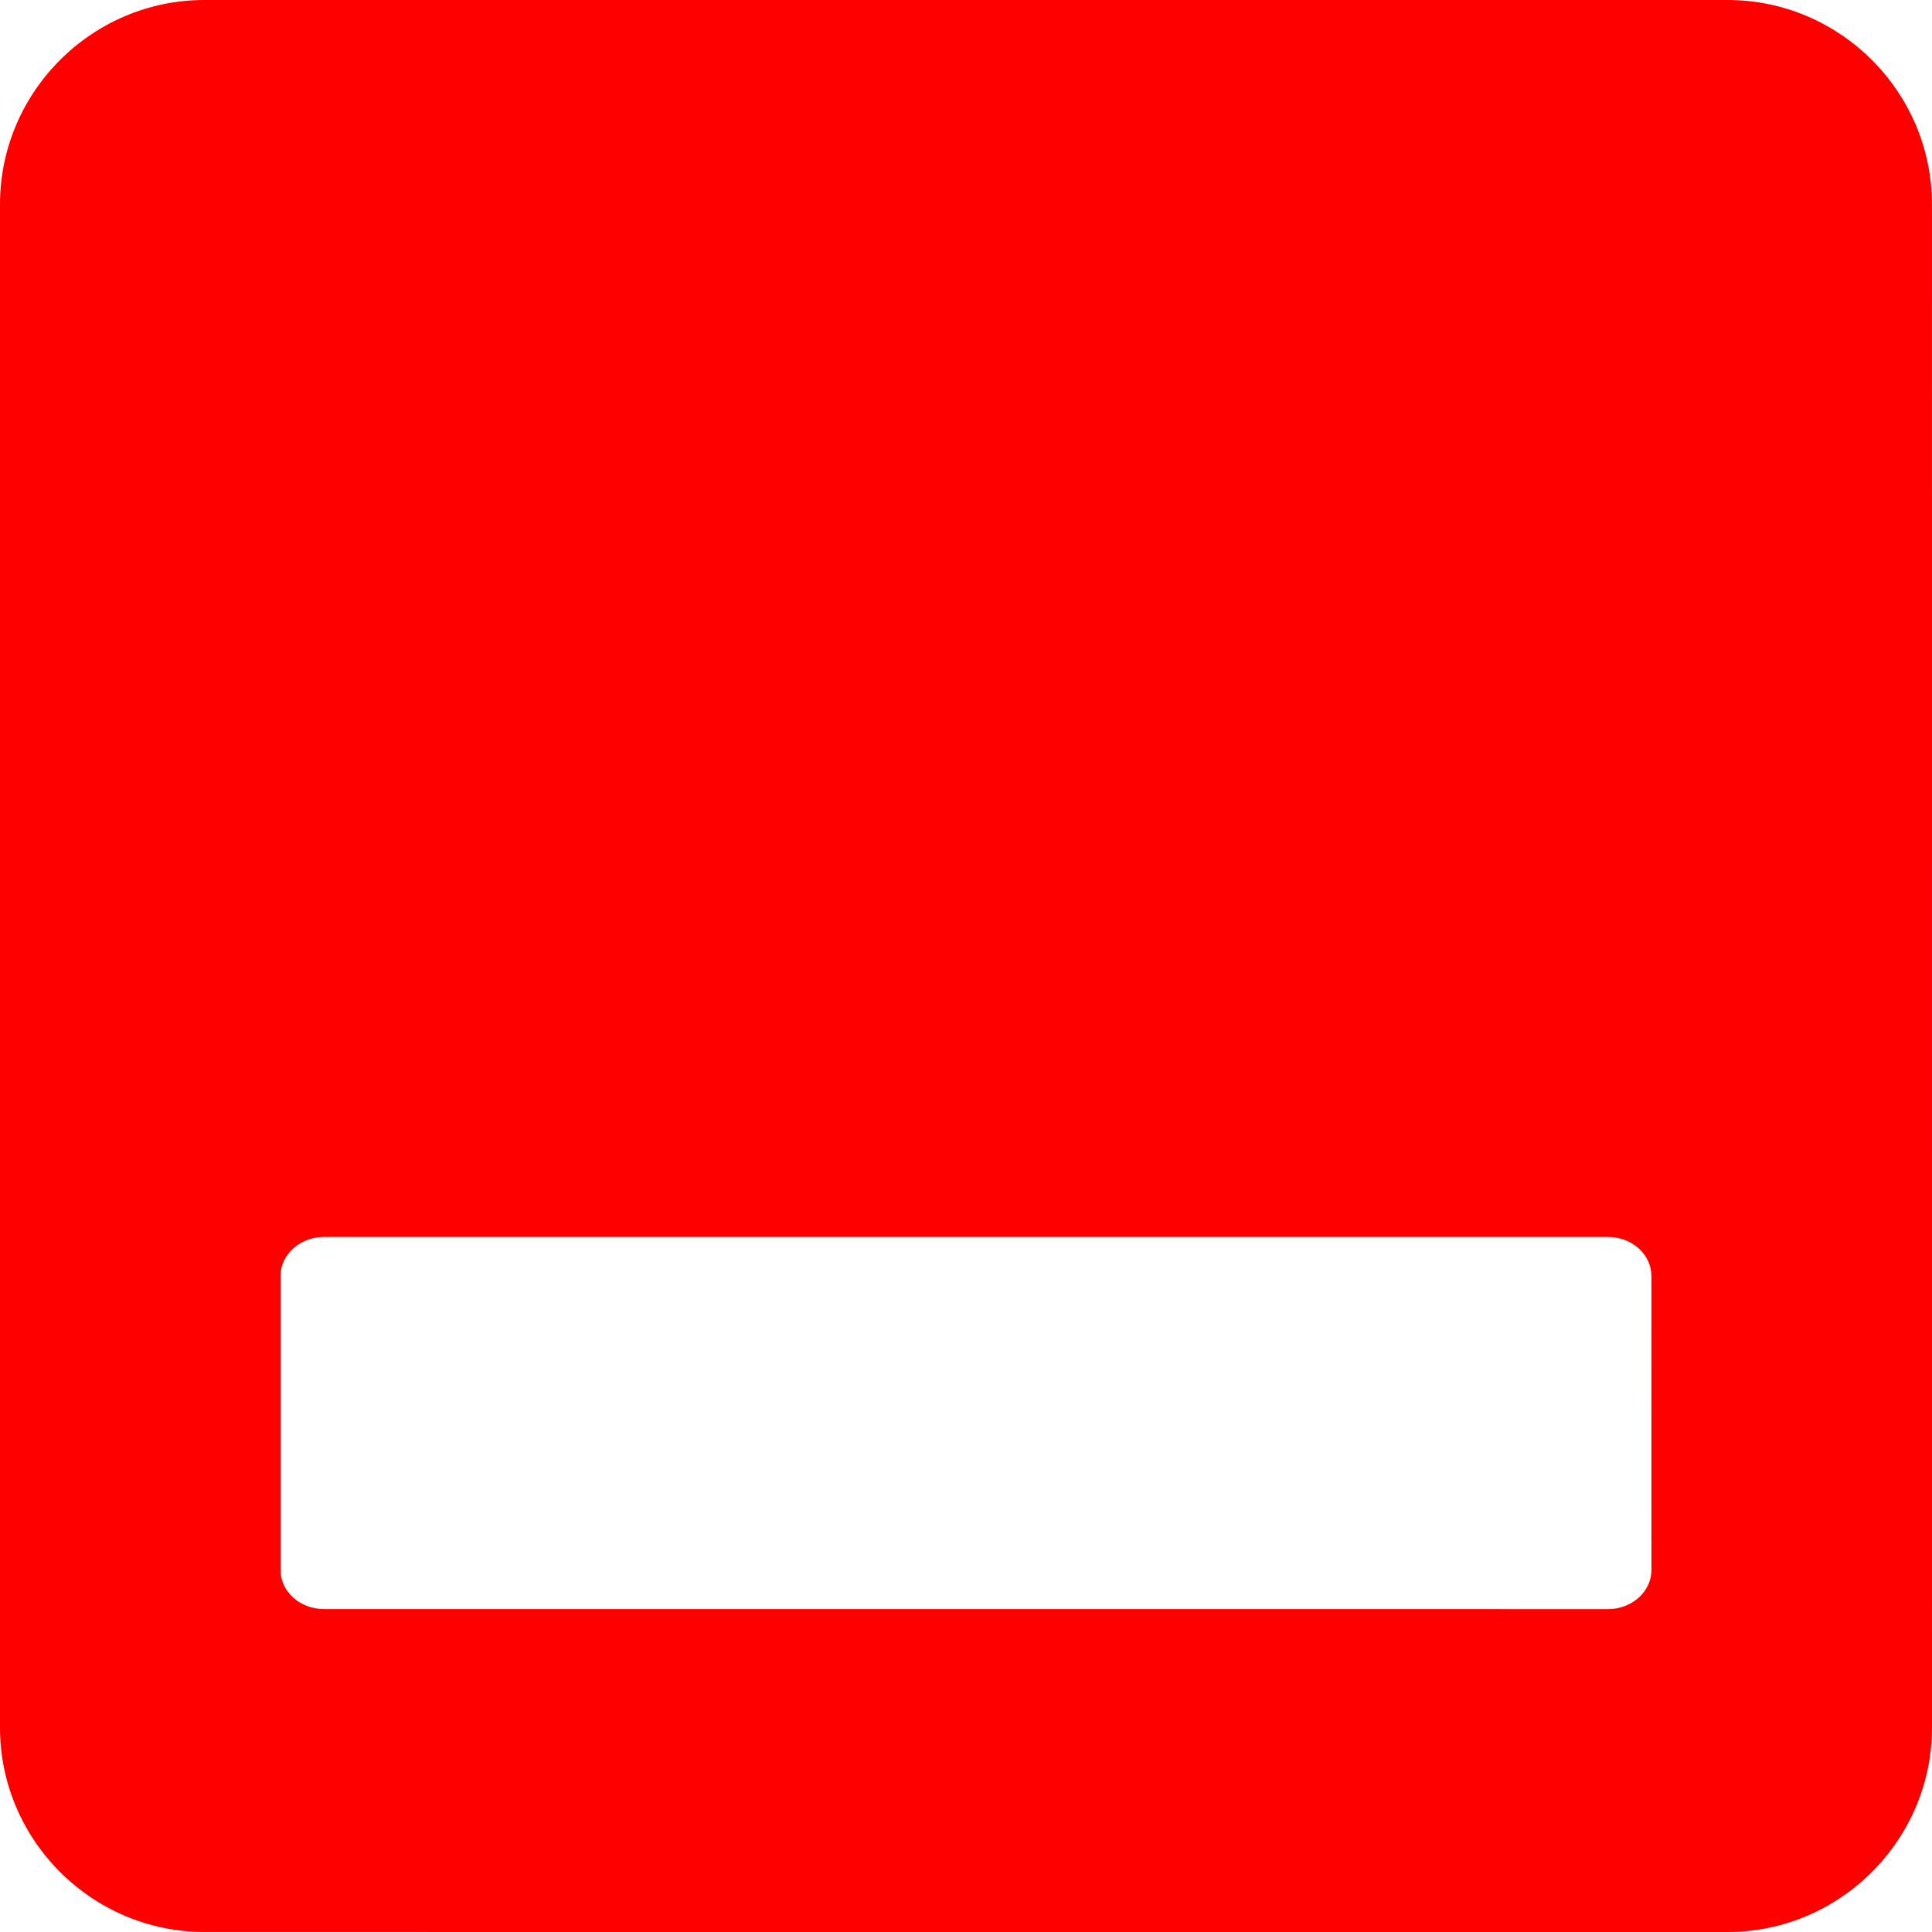 <?xml version="1.0" encoding="utf-8"?>
<svg version="1.1"
     id="Layer_1"
     xmlns="http://www.w3.org/2000/svg"
     xmlns:xlink="http://www.w3.org/1999/xlink"
     x="0px"
     y="0px"
     width="122.88px"
     height="122.88px"
     viewBox="0 0 122.88 122.88"
     enable-background="new 0 0 122.88 122.88"
     xml:space="preserve">
	<g>
		<path fill="red" fill-rule="evenodd"
		      clip-rule="evenodd"
		      d="M12.996,0h96.888c7.147,0,12.993,5.851,12.993,12.999l0.003,96.883 c0,7.147-5.851,12.998-12.999,12.998l-96.885-0.002C5.848,122.878,0,117.032,0,109.884V12.996C0,5.849,5.848,0.002,12.996,0 L12.996,0z M20.602,78.674h81.675c1.52,0,2.756,1.115,2.756,2.479l0.002,18.713c0,1.36-1.24,2.477-2.758,2.477l-81.675-0.003 c-1.52,0-2.758-1.111-2.758-2.474V81.149C17.844,79.787,19.083,78.676,20.602,78.674L20.602,78.674z"/>
	</g>
</svg>